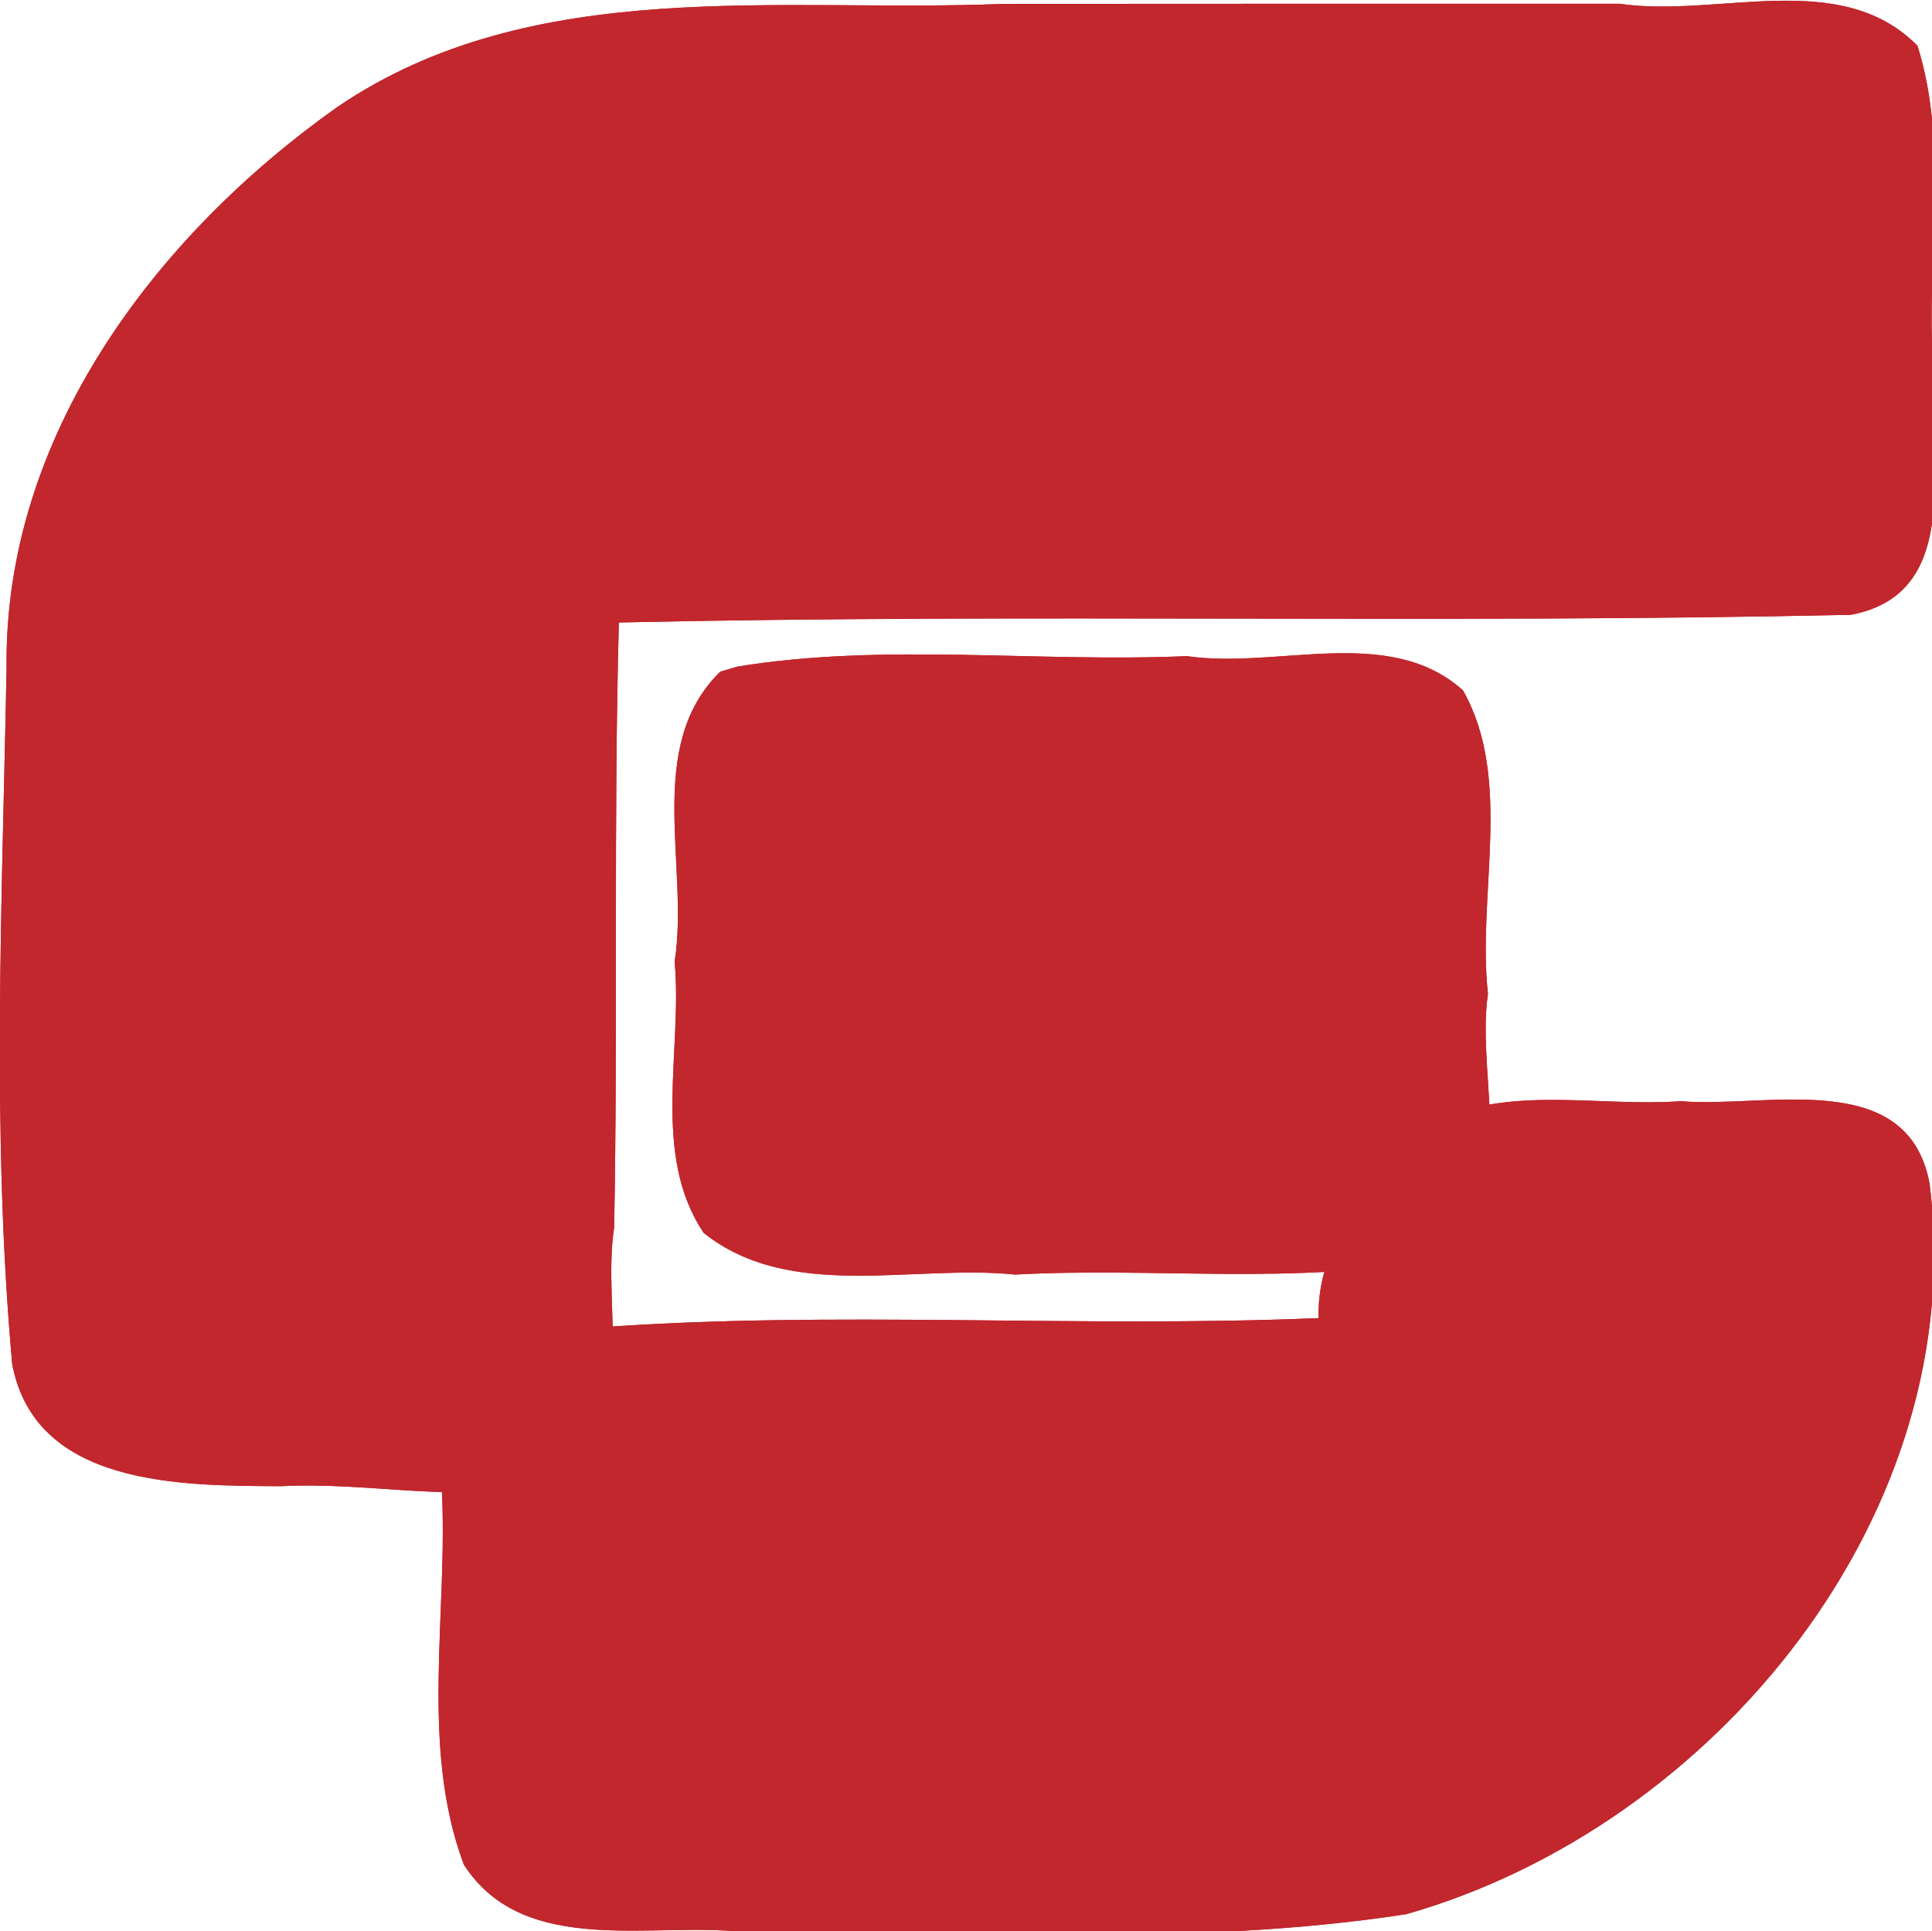 <?xml version="1.0" encoding="UTF-8" standalone="no"?>
<!-- Created with Inkscape (http://www.inkscape.org/) -->

<svg
   xmlns:dc="http://purl.org/dc/elements/1.1/"
   xmlns:cc="http://creativecommons.org/ns#"
   xmlns:rdf="http://www.w3.org/1999/02/22-rdf-syntax-ns#"
   xmlns:svg="http://www.w3.org/2000/svg"
   xmlns="http://www.w3.org/2000/svg"
   xmlns:sodipodi="http://sodipodi.sourceforge.net/DTD/sodipodi-0.dtd"
   xmlns:inkscape="http://www.inkscape.org/namespaces/inkscape"
   width="29.986mm"
   height="29.979mm"
   viewBox="0 0 29.986 29.979"
   version="1.1"
   id="svg8"
   inkscape:version="0.92.4 (5da689c313, 2019-01-14)"
   sodipodi:docname="logo3.svg">
  <defs
     id="defs2" />
  <sodipodi:namedview
     id="base"
     pagecolor="#ffffff"
     bordercolor="#666666"
     borderopacity="1.0"
     inkscape:pageopacity="0.0"
     inkscape:pageshadow="2"
     inkscape:zoom="1.4"
     inkscape:cx="-0.21243459"
     inkscape:cy="-14.228272"
     inkscape:document-units="mm"
     inkscape:current-layer="layer2"
     showgrid="false"
     showguides="true"
     inkscape:guide-bbox="true"
     fit-margin-top="0"
     fit-margin-left="0"
     fit-margin-right="0"
     fit-margin-bottom="0"
     inkscape:window-width="1366"
     inkscape:window-height="721"
     inkscape:window-x="-4"
     inkscape:window-y="-4"
     inkscape:window-maximized="1">
    <sodipodi:guide
       position="29.958,5.838"
       orientation="1,0"
       id="guide831"
       inkscape:locked="false" />
    <sodipodi:guide
       position="8.224,34.375"
       orientation="0,1"
       id="guide833"
       inkscape:locked="false" />
    <sodipodi:guide
       position="-6.895,7.728"
       orientation="1,0"
       id="guide835"
       inkscape:locked="false" />
    <sodipodi:guide
       position="12.571,-7.958"
       orientation="0,1"
       id="guide837"
       inkscape:locked="false" />
  </sodipodi:namedview>
  <g
     inkscape:label="Layer 1"
     inkscape:groupmode="layer"
     id="layer1"
     transform="translate(-41.291,-152.473)">
    <rect
       style="opacity:1;fill:#787878;fill-opacity:1;stroke:none;stroke-width:16.397;stroke-miterlimit:4;stroke-dasharray:none;stroke-opacity:1"
       id="rect826"
       width="40"
       height="40"
       x="14.363"
       y="50.625"
       ry="1.233" />
  </g>
  <g
     inkscape:groupmode="layer"
     id="layer2"
     inkscape:label="Layer 2"
     transform="translate(-41.291,-152.473)">
    <g
       id="g852"
       transform="translate(8.148,-1.89)"
       style="fill:#c1272d;fill-opacity:1">
      <path
         transform="matrix(0.265,0,0,0.265,34.264,147.945)"
         inkscape:connector-curvature="0"
         id="path843"
         d="M 54.545,24.445 C 41.483,24.987 26.983,22.68 15.511,30.499 4.869,38.042 -4.012,49.78 -3.845,63.353 c -0.253,13.575 -0.891,27.254 0.331,40.783 1.379,7.193 9.984,7.104 15.734,7.138 5.366,-0.283 10.66,1.1 15.782,-0.196 5.482,-2.805 2.959,-10.018 3.737,-14.945 0.225,-11.816 -0.04,-23.638 0.276,-35.452 24.041,-0.532 48.166,0.081 72.159,-0.45 6.858,-1.284 4.388,-9.606 4.815,-14.579 -0.428,-6.232 0.975,-12.734 -0.914,-18.751 -4.527,-4.592 -11.702,-1.613 -17.443,-2.462 -12.029,3.36e-4 -24.058,-0.003 -36.087,0.008 z"
         style="opacity:1;fill:#c1272d;fill-opacity:1;stroke:none;stroke-width:70.191;stroke-miterlimit:4;stroke-dasharray:none;stroke-opacity:1" />
      <path
         transform="matrix(0.265,0,0,0.265,34.264,147.945)"
         inkscape:connector-curvature="0"
         id="path845"
         d="m 37.952,63.565 c -4.475,4.389 -1.795,11.382 -2.669,16.984 0.476,5.233 -1.39,11.284 1.705,15.892 5.069,4.035 12.268,1.819 18.244,2.437 8.07,-0.444 16.383,0.622 24.29,-0.866 5.659,-2.832 2.627,-10.476 3.396,-15.575 C 82.272,76.595 84.405,69.861 81.454,64.657 77.125,60.776 70.576,63.435 65.275,62.651 56.522,63.037 47.539,61.856 38.937,63.269 l -0.684,0.206 z"
         style="opacity:1;fill:#c1272d;fill-opacity:1;stroke:none;stroke-width:70.191;stroke-miterlimit:4;stroke-dasharray:none;stroke-opacity:1" />
      <path
         transform="matrix(0.265,0,0,0.265,34.264,147.945)"
         inkscape:connector-curvature="0"
         id="path847"
         d="m 80.405,89.636 c -3.477,3.061 -7.541,6.72 -7.407,11.79 -14.113,0.6 -28.386,-0.473 -42.402,0.565 -3.999,1.555 -6.982,5.628 -8.956,9.348 0.4,7.302 -1.312,15.116 1.297,22.102 3.6,5.585 11.322,3.224 16.862,4.005 12.757,-0.161 25.7,0.842 38.334,-1.103 18.078,-5.146 33.098,-23.512 30.648,-42.806 -1.284,-6.858 -9.606,-4.388 -14.579,-4.815 -4.584,0.326 -9.434,-0.821 -13.799,0.914 z"
         style="opacity:1;fill:#c1272d;fill-opacity:1;stroke:none;stroke-width:70.191;stroke-miterlimit:4;stroke-dasharray:none;stroke-opacity:1" />
    </g>
    <g
       style="fill:#c1272d;fill-opacity:1"
       transform="translate(8.148,-1.89)"
       id="g860">
      <path
         style="opacity:1;fill:#c1272d;fill-opacity:1;stroke:none;stroke-width:70.191;stroke-miterlimit:4;stroke-dasharray:none;stroke-opacity:1"
         d="M 54.545,24.445 C 41.483,24.987 26.983,22.68 15.511,30.499 4.869,38.042 -4.012,49.78 -3.845,63.353 c -0.253,13.575 -0.891,27.254 0.331,40.783 1.379,7.193 9.984,7.104 15.734,7.138 5.366,-0.283 10.66,1.1 15.782,-0.196 5.482,-2.805 2.959,-10.018 3.737,-14.945 0.225,-11.816 -0.04,-23.638 0.276,-35.452 24.041,-0.532 48.166,0.081 72.159,-0.45 6.858,-1.284 4.388,-9.606 4.815,-14.579 -0.428,-6.232 0.975,-12.734 -0.914,-18.751 -4.527,-4.592 -11.702,-1.613 -17.443,-2.462 -12.029,3.36e-4 -24.058,-0.003 -36.087,0.008 z"
         id="path854"
         inkscape:connector-curvature="0"
         transform="matrix(0.265,0,0,0.265,34.264,147.945)" />
      <path
         style="opacity:1;fill:#c1272d;fill-opacity:1;stroke:none;stroke-width:70.191;stroke-miterlimit:4;stroke-dasharray:none;stroke-opacity:1"
         d="m 37.952,63.565 c -4.475,4.389 -1.795,11.382 -2.669,16.984 0.476,5.233 -1.39,11.284 1.705,15.892 5.069,4.035 12.268,1.819 18.244,2.437 8.07,-0.444 16.383,0.622 24.29,-0.866 5.659,-2.832 2.627,-10.476 3.396,-15.575 C 82.272,76.595 84.405,69.861 81.454,64.657 77.125,60.776 70.576,63.435 65.275,62.651 56.522,63.037 47.539,61.856 38.937,63.269 l -0.684,0.206 z"
         id="path856"
         inkscape:connector-curvature="0"
         transform="matrix(0.265,0,0,0.265,34.264,147.945)" />
      <path
         style="opacity:1;fill:#c1272d;fill-opacity:1;stroke:none;stroke-width:70.191;stroke-miterlimit:4;stroke-dasharray:none;stroke-opacity:1"
         d="m 80.405,89.636 c -3.477,3.061 -7.541,6.72 -7.407,11.79 -14.113,0.6 -28.386,-0.473 -42.402,0.565 -3.999,1.555 -6.982,5.628 -8.956,9.348 0.4,7.302 -1.312,15.116 1.297,22.102 3.6,5.585 11.322,3.224 16.862,4.005 12.757,-0.161 25.7,0.842 38.334,-1.103 18.078,-5.146 33.098,-23.512 30.648,-42.806 -1.284,-6.858 -9.606,-4.388 -14.579,-4.815 -4.584,0.326 -9.434,-0.821 -13.799,0.914 z"
         id="path858"
         inkscape:connector-curvature="0"
         transform="matrix(0.265,0,0,0.265,34.264,147.945)" />
    </g>
  </g>
</svg>
